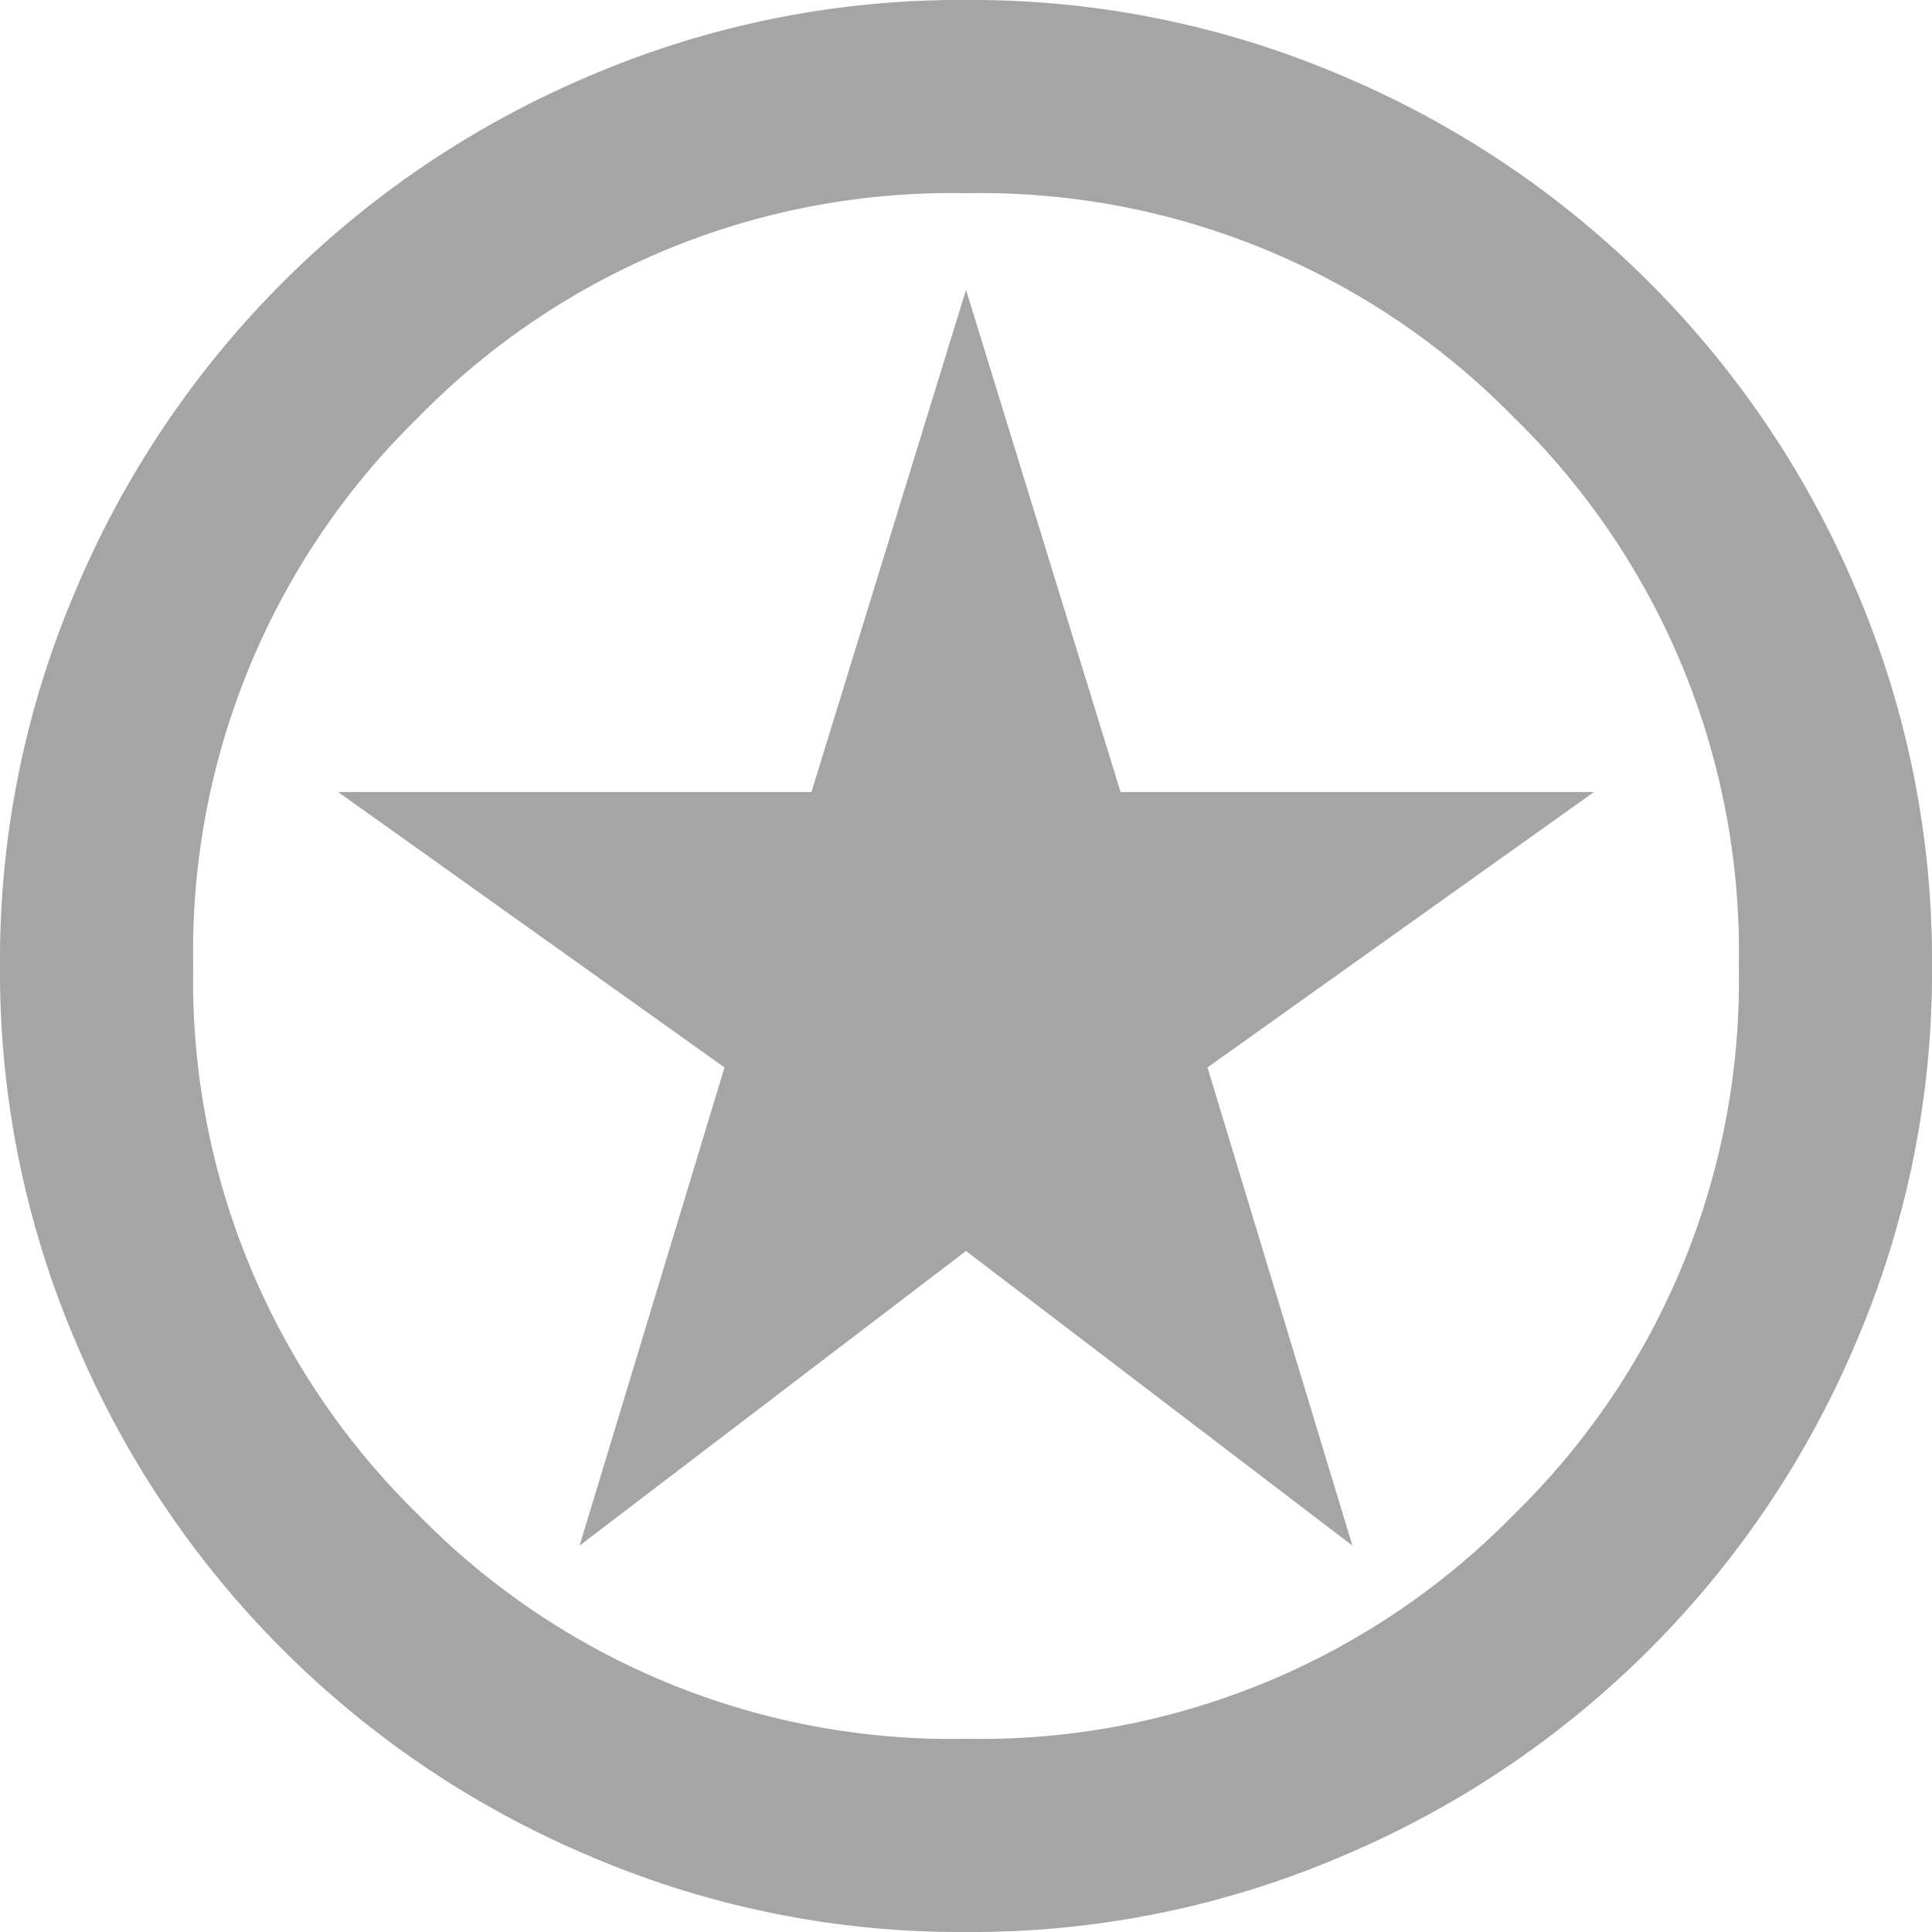 <svg xmlns="http://www.w3.org/2000/svg" width="77.085" height="77.085" viewBox="0 0 77.085 77.085">
  <path id="MaterialSymbolsStarsOutline" d="M25.126,63.668,40.543,51.913,55.96,63.668,50.178,44.59,65.6,33.6H46.709L40.543,13.563,34.376,33.6H15.49L30.907,44.59ZM40.543,79.085a37.51,37.51,0,0,1-15.032-3.037A38.458,38.458,0,0,1,5.037,55.574,37.51,37.51,0,0,1,2,40.543,37.51,37.51,0,0,1,5.037,25.511,38.482,38.482,0,0,1,25.511,5.033,37.552,37.552,0,0,1,40.543,2,37.552,37.552,0,0,1,55.574,5.033,38.482,38.482,0,0,1,76.048,25.511a37.51,37.51,0,0,1,3.037,15.032,37.51,37.51,0,0,1-3.037,15.032A38.458,38.458,0,0,1,55.574,76.048,37.51,37.51,0,0,1,40.543,79.085Zm0-7.709a29.759,29.759,0,0,0,21.873-8.961,29.759,29.759,0,0,0,8.961-21.873A29.759,29.759,0,0,0,62.416,18.67,29.759,29.759,0,0,0,40.543,9.709,29.759,29.759,0,0,0,18.67,18.67,29.759,29.759,0,0,0,9.709,40.543,29.759,29.759,0,0,0,18.67,62.416,29.759,29.759,0,0,0,40.543,71.377ZM40.543,40.543Z" transform="translate(-2 -2)" fill="#a5a5a5"/>
</svg>
